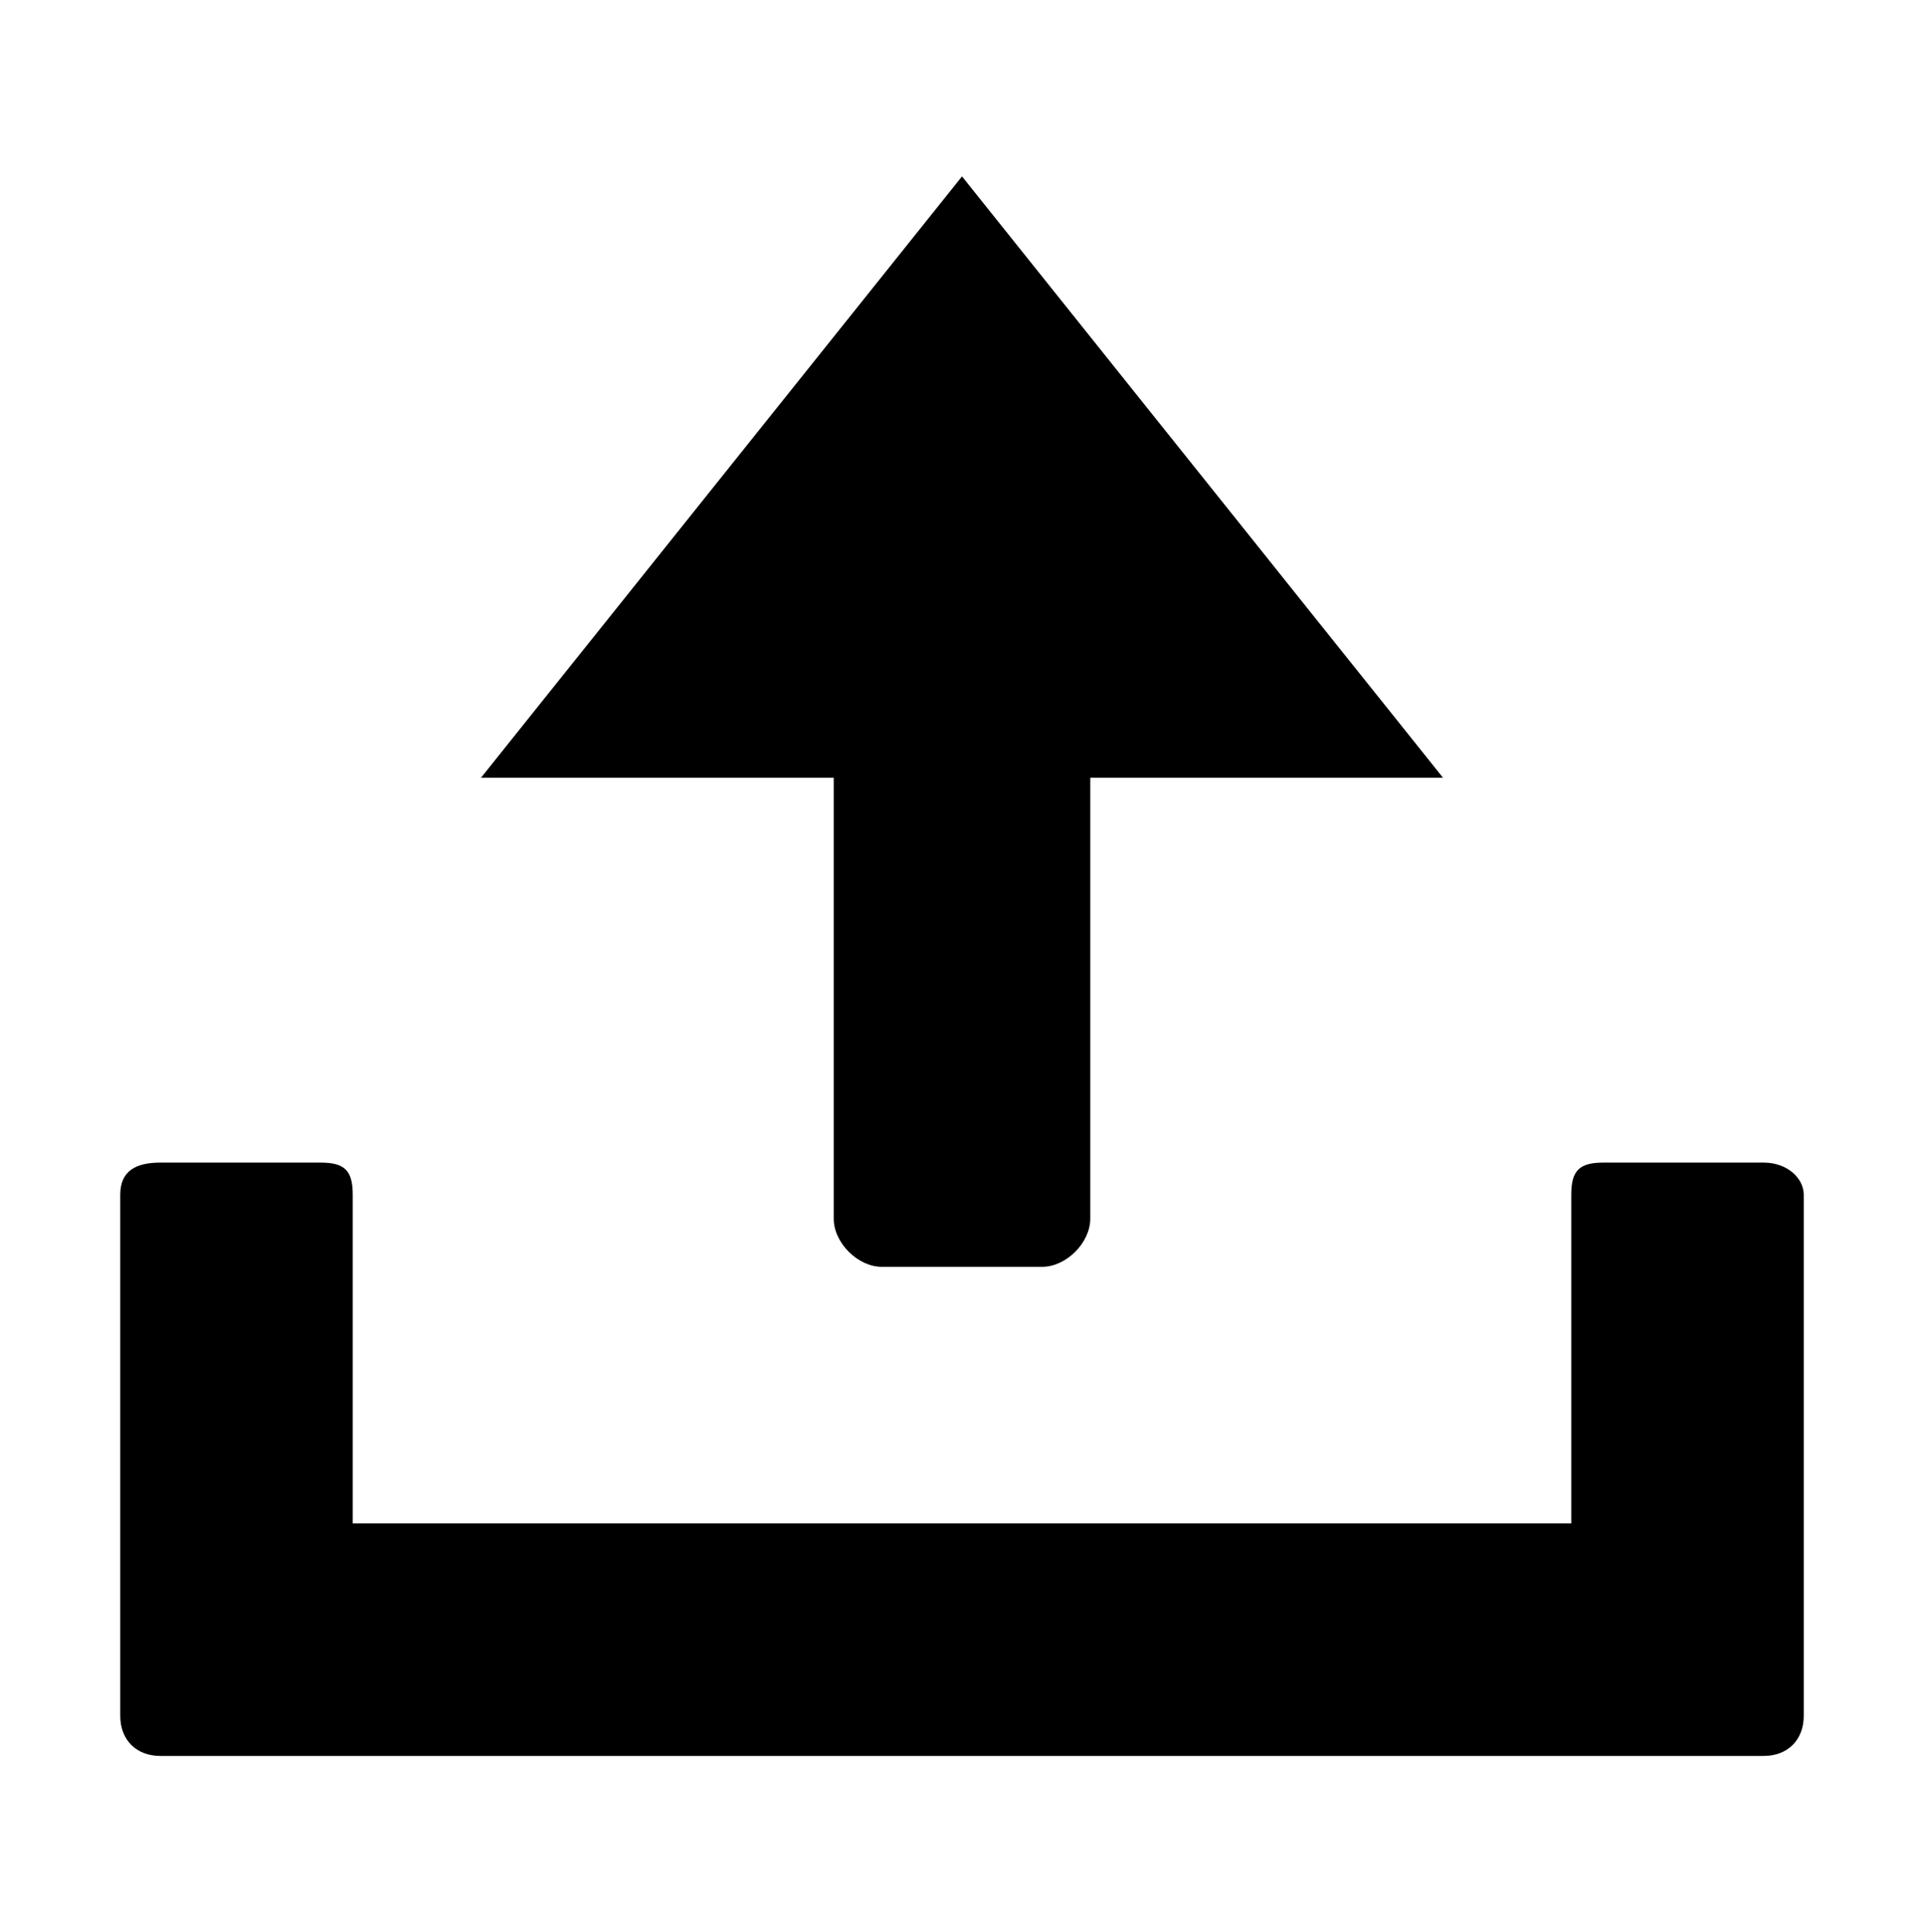 <?xml version="1.0" encoding="utf-8"?>
<!-- Generator: Adobe Illustrator 21.0.2, SVG Export Plug-In . SVG Version: 6.00 Build 0)  -->
<svg version="1.1" id="Layer_1" xmlns="http://www.w3.org/2000/svg" xmlns:xlink="http://www.w3.org/1999/xlink" x="0px" y="0px"
     viewBox="0 0 24 24.1" style="enable-background:new 0 0 24 24.1;" xml:space="preserve">
<style type="text/css">
    .st0{enable-background:new    ;}
</style>
<g>
    <path d="M22,14.5h-2c-0.3,0-0.4,0.1-0.4,0.4V19H4.4v-4.1c0-0.3-0.1-0.4-0.4-0.4H2c-0.3,0-0.5,0.1-0.5,0.4v3.5c0,0.3,0,0.8,0,1v2
        c0,0.3,0.2,0.5,0.5,0.5h2c0.3,0,0.8,0,1,0h14c0.3,0,0.8,0,1,0h2c0.3,0,0.5-0.2,0.5-0.5v-2c0-0.3,0-0.8,0-1v-3.5
        C22.5,14.7,22.3,14.5,22,14.5z"/>
    <path d="M10.4,15.2c0,0.3,0.3,0.6,0.6,0.6h2c0.3,0,0.6-0.3,0.6-0.6V9.7H18l-6-7.5L6,9.7h4.4V15.2z"/>
</g>
</svg>